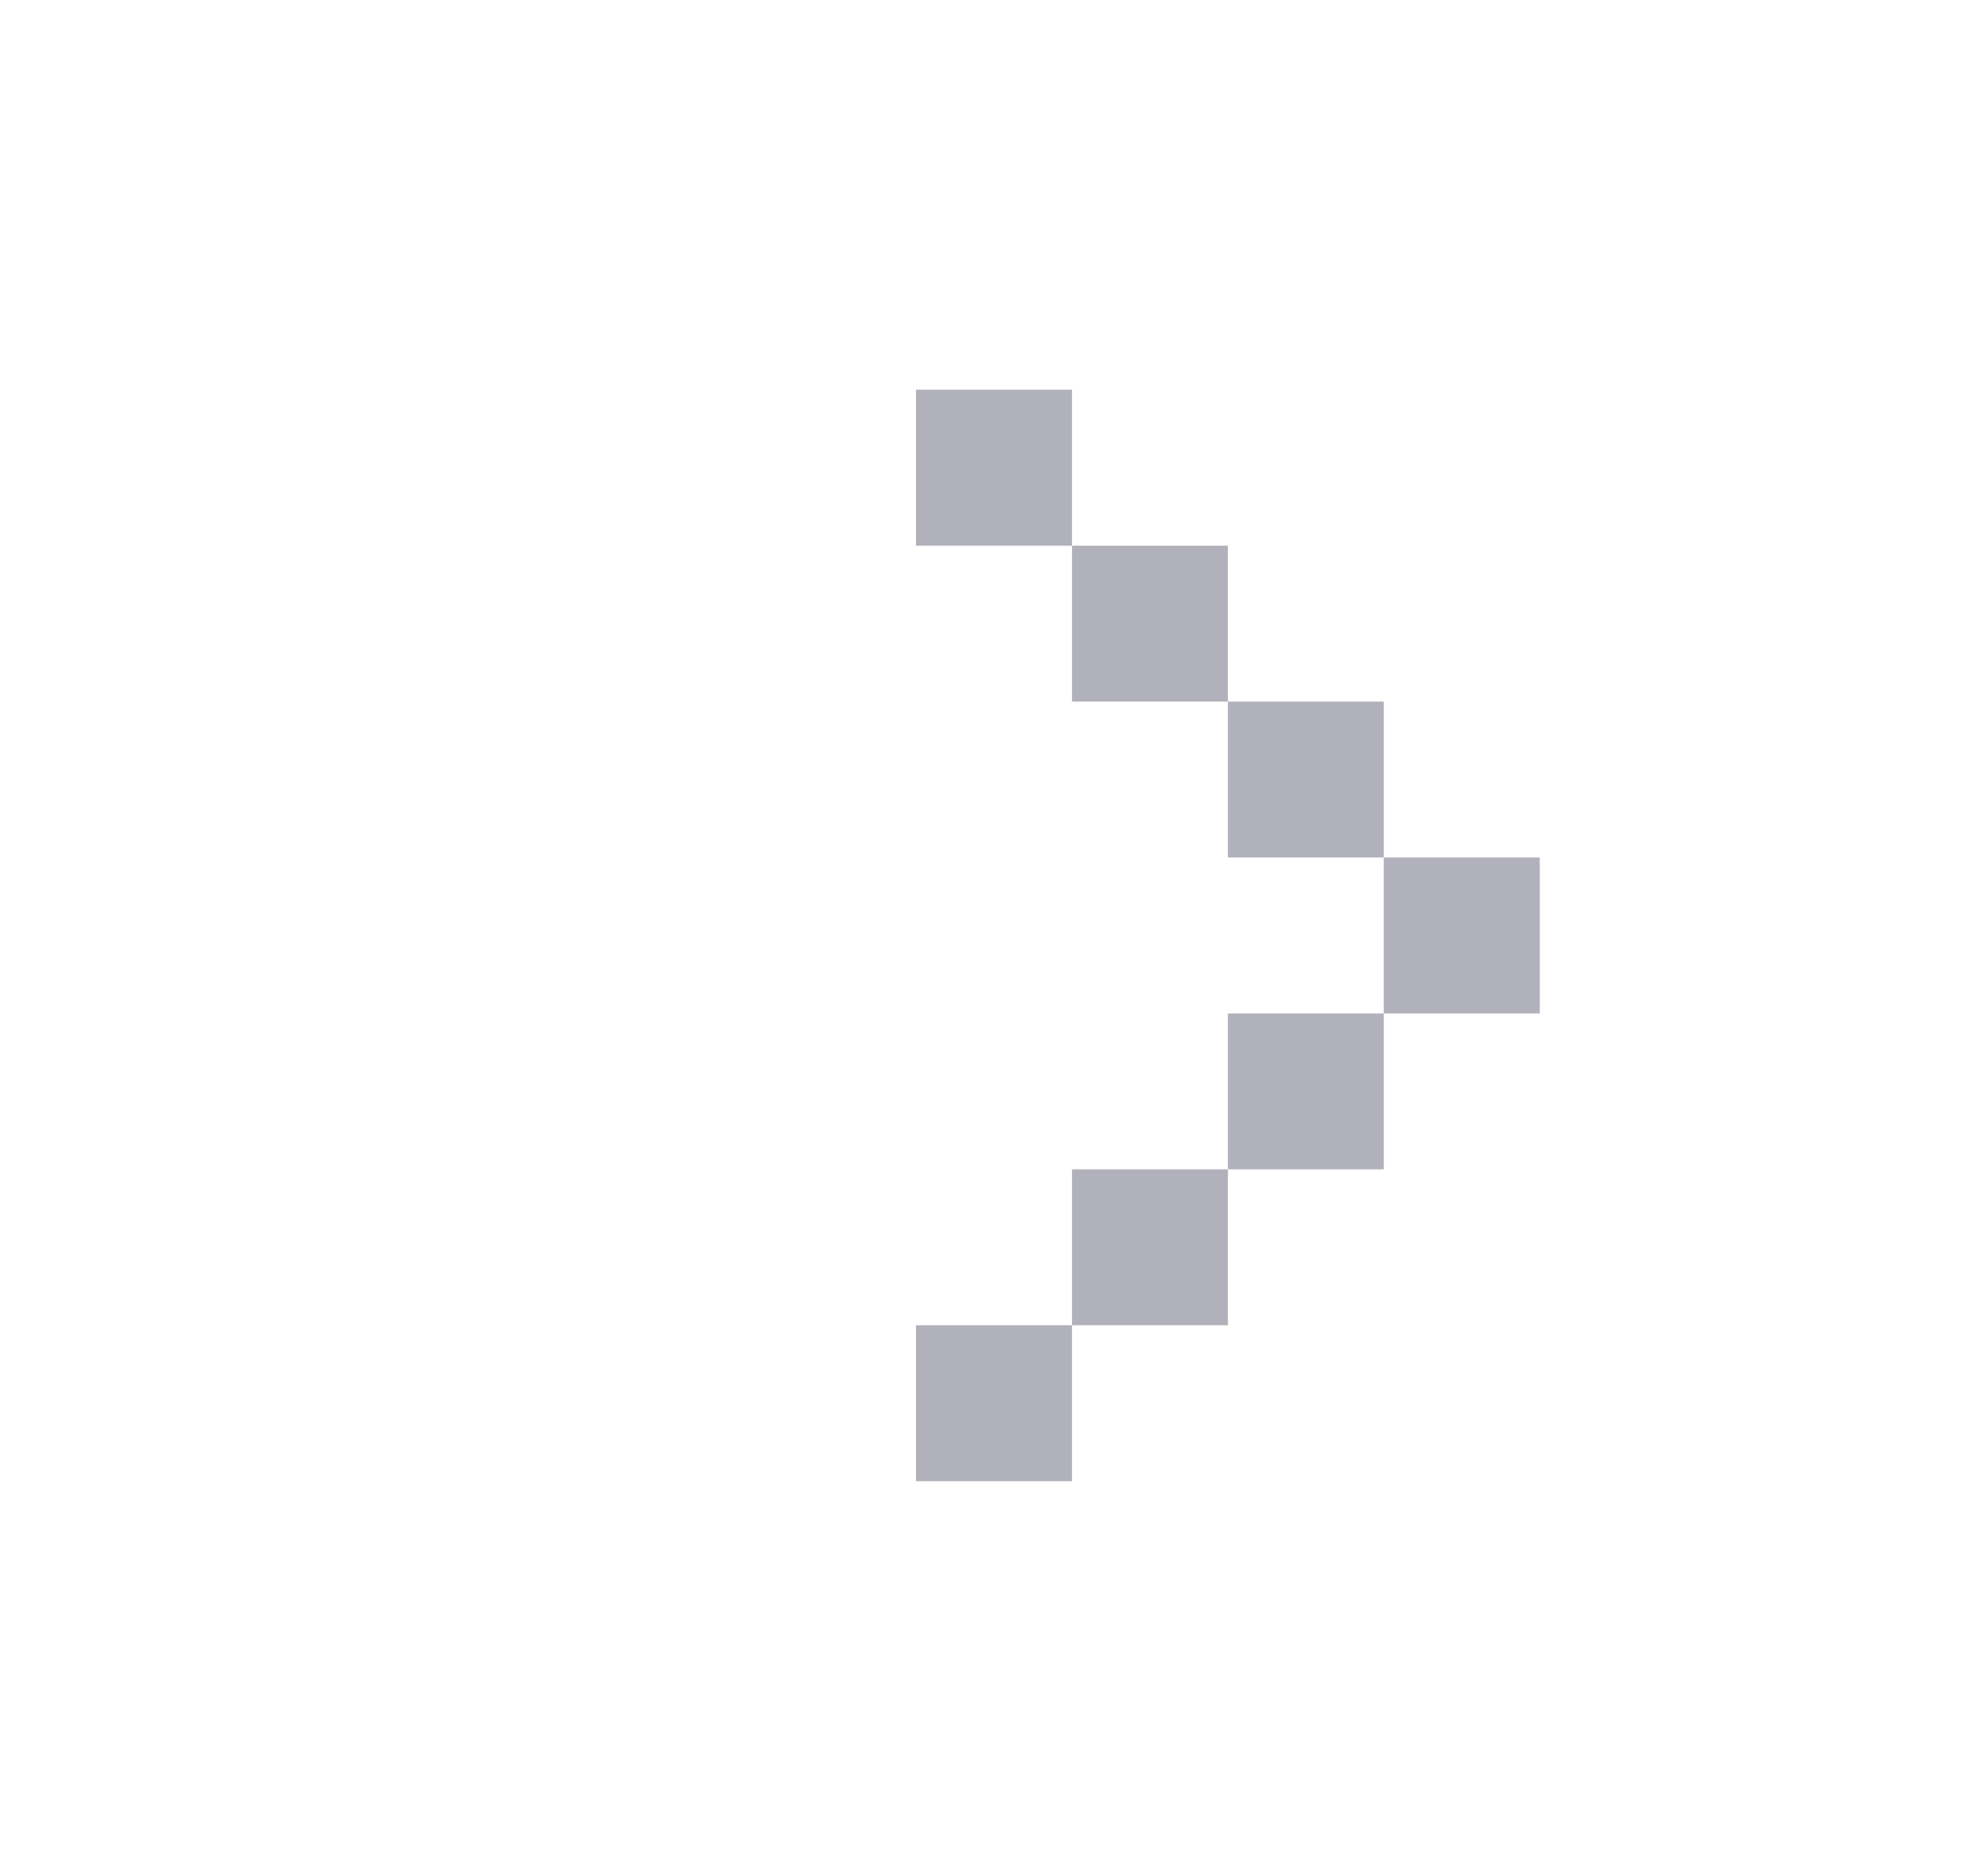 <svg width="17" height="16" viewBox="0 0 17 16" fill="none" xmlns="http://www.w3.org/2000/svg">
<path fill-rule="evenodd" clip-rule="evenodd" d="M9.167 4.667H7.833V3.333H9.167V4.667ZM10.5 6V4.667L9.167 4.667V6H10.5ZM11.833 7.333V6L10.5 6L10.5 7.333H11.833ZM11.833 8.667H13.167V7.333H11.833V8.667ZM10.5 10H11.833V8.667H10.5V10ZM9.167 11.333H10.5L10.5 10H9.167V11.333ZM9.167 11.333H7.833V12.667H9.167V11.333Z" fill="#B1B1BB"/>
</svg>
